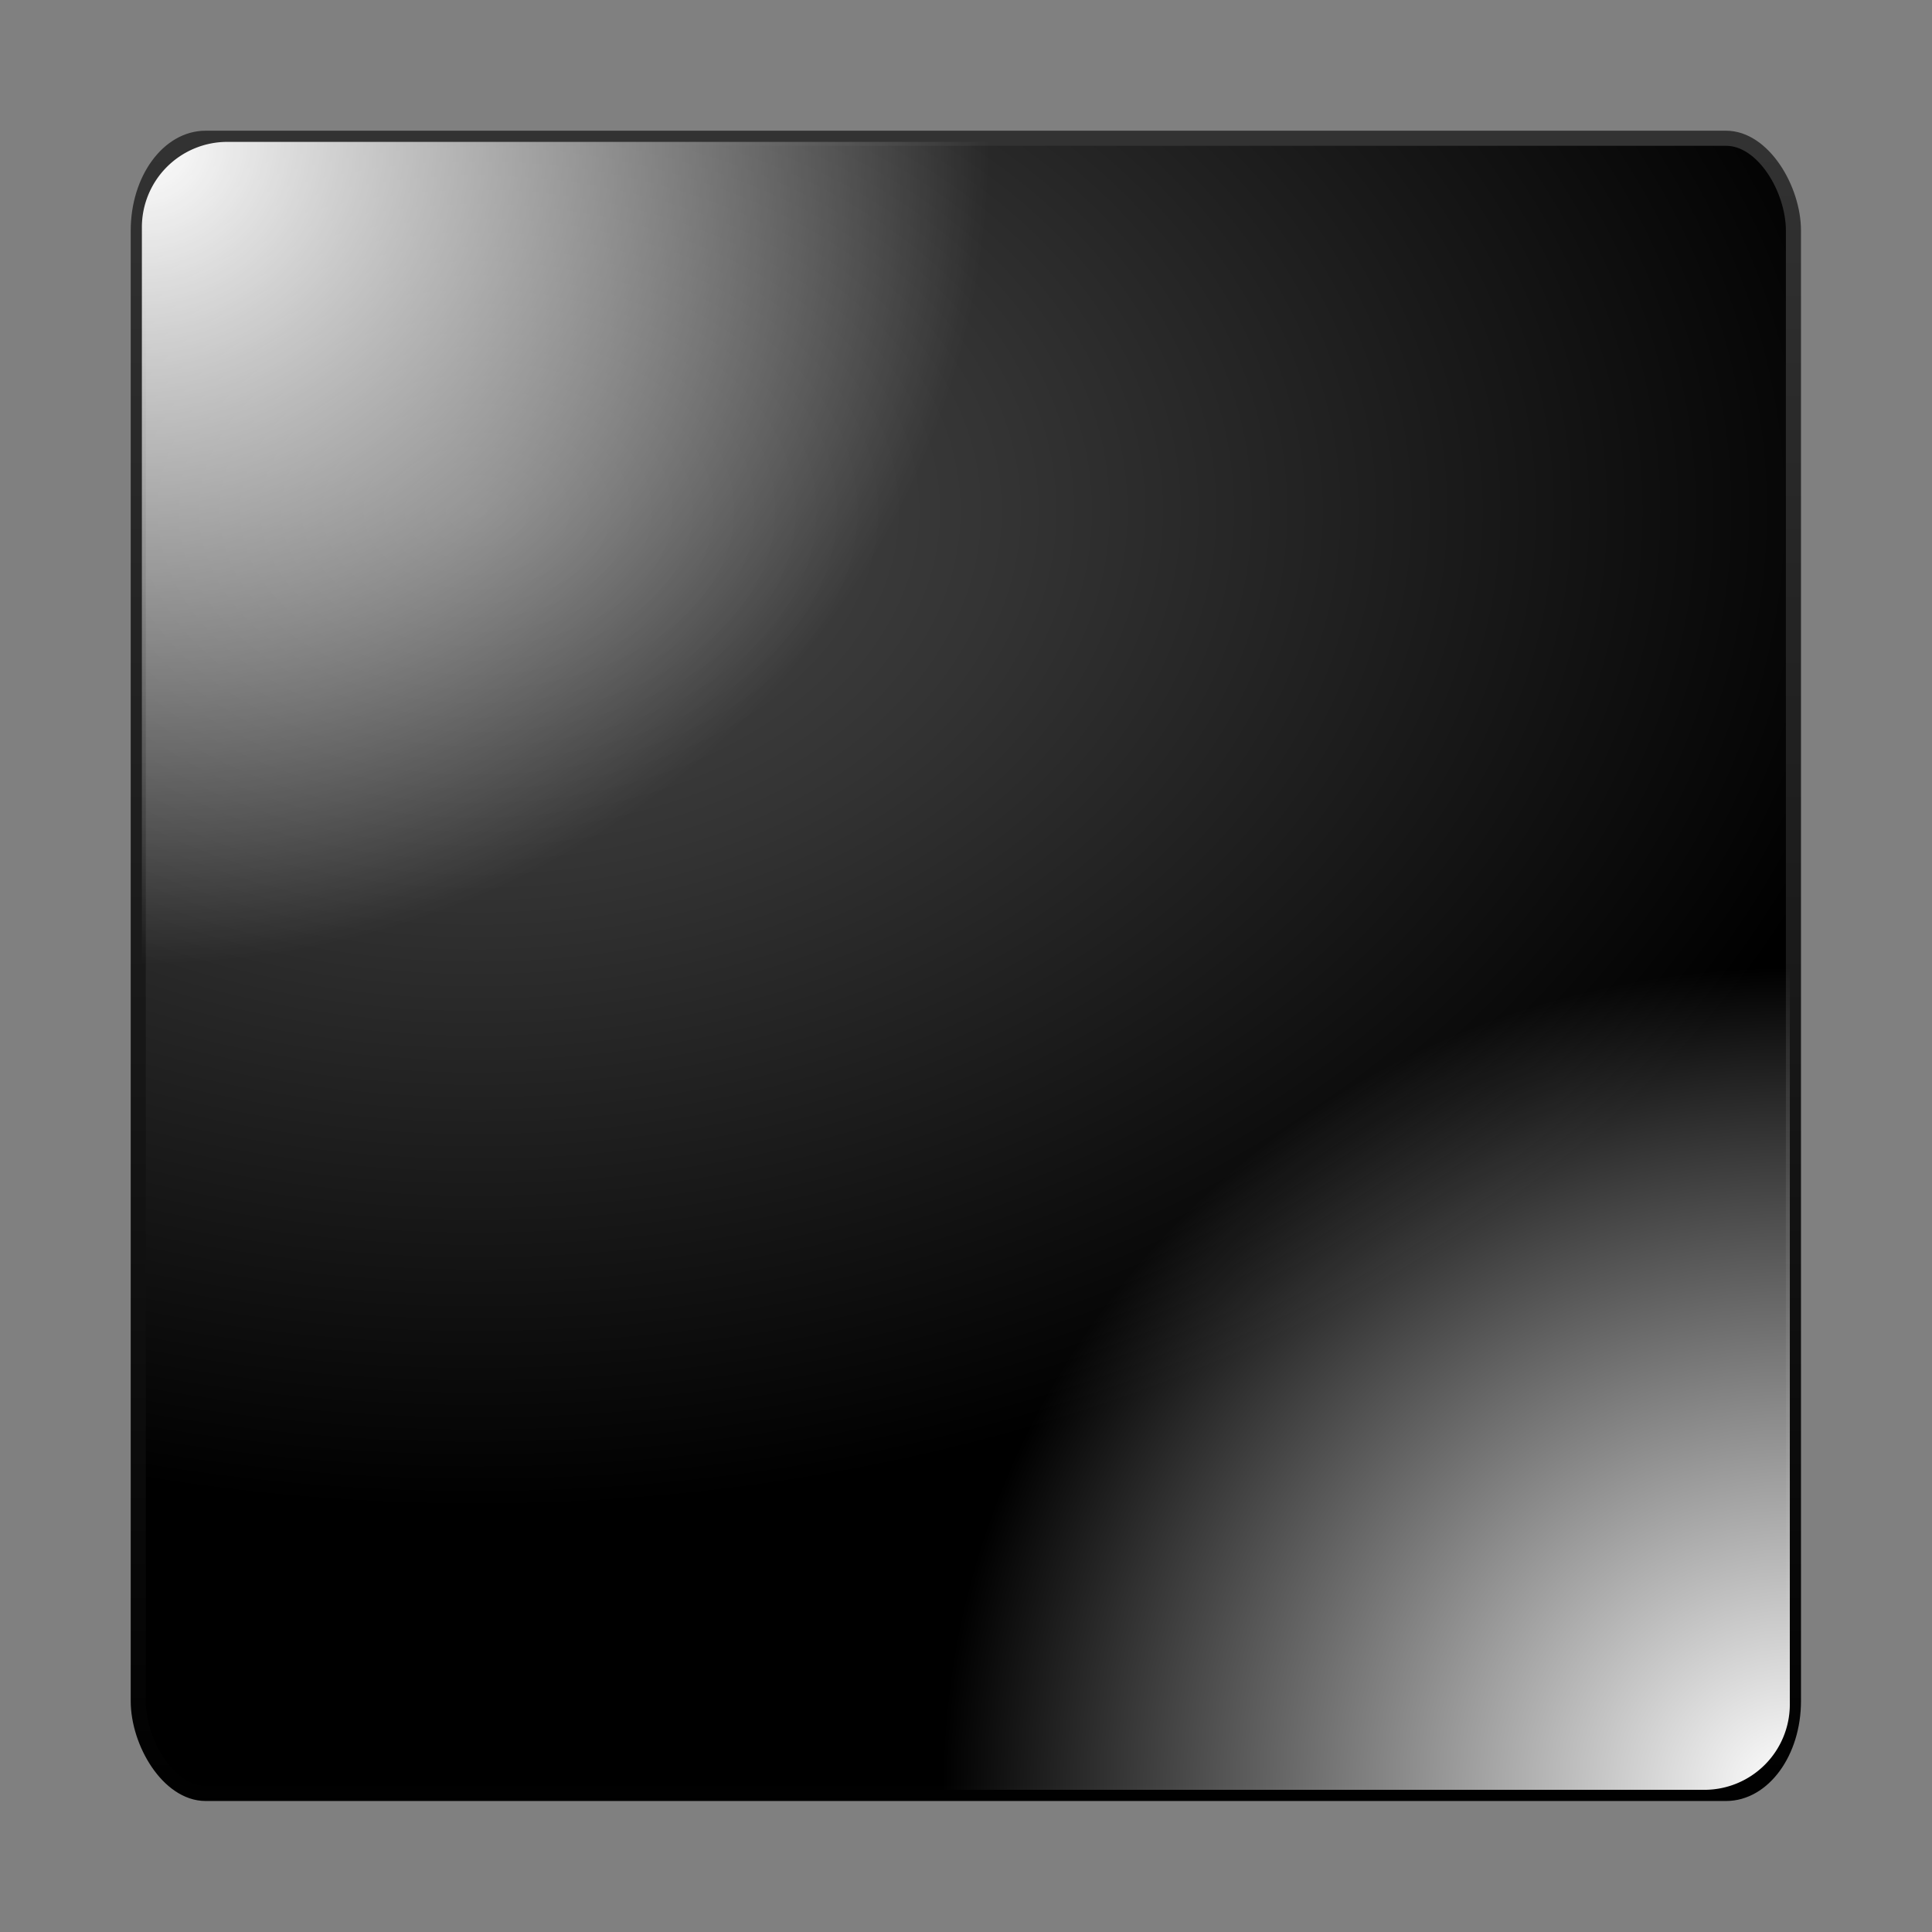 <svg xmlns="http://www.w3.org/2000/svg" xmlns:xlink="http://www.w3.org/1999/xlink" width="64" height="64"><rect width="100%" height="100%" fill="#808080" stroke="none"/><defs><linearGradient id="e"><stop offset="0" stop-color="#fff"/><stop offset="1" stop-color="#fff" stop-opacity="0"/></linearGradient><radialGradient id="a" cx="34" cy="42" r="32" gradientTransform="matrix(.375 0 0 1 -22.75 -40)" gradientUnits="userSpaceOnUse"><stop offset="0" stop-color="#5f5f5f"/><stop offset=".65" stop-color="#252525"/><stop offset="1" stop-color="#3b3b3b"/></radialGradient><radialGradient id="b" cx="33.5" cy="77.83" r="75.67" gradientUnits="userSpaceOnUse" gradientTransform="translate(-44 -40)"><stop offset=".08" stop-color="#babdb6"/><stop offset=".09" stop-color="#b2b5af"/><stop offset=".11" stop-color="#9da19b"/><stop offset=".13" stop-color="#7a7e7c"/><stop offset=".15" stop-color="#4a4f50"/><stop offset=".17" stop-color="#2e3436"/><stop offset=".18" stop-color="#363b3d"/><stop offset=".19" stop-color="#4b5050"/><stop offset=".21" stop-color="#6e716e"/><stop offset=".22" stop-color="#888a85"/><stop offset=".29" stop-color="#90928c"/><stop offset=".39" stop-color="#a4a7a1"/><stop offset=".52" stop-color="#c6cac2"/><stop offset=".56" stop-color="#d3d7cf"/><stop offset=".58" stop-color="#eaece8"/><stop offset=".59" stop-color="#f9faf9"/><stop offset=".6" stop-color="#fff"/><stop offset=".61" stop-color="#e8eae6"/><stop offset=".62" stop-color="#d9dcd5"/><stop offset=".63" stop-color="#d3d7cf"/><stop offset=".72" stop-color="#babdb6"/><stop offset=".83" stop-color="#9ea19b"/><stop offset=".93" stop-color="#8e908b"/><stop offset="1" stop-color="#888a85"/></radialGradient><radialGradient id="f" cx="12.01" cy="13.2" r="20" gradientTransform="matrix(0 2.362 -3.407 0 60.78 -11.44)" gradientUnits="userSpaceOnUse"><stop offset="0" stop-color="#4d4d4d"/><stop offset=".26" stop-color="#333"/><stop offset=".7"/><stop offset="1"/></radialGradient><linearGradient id="g" x1="24" x2="24" y1="44" y2="3.9" gradientTransform="translate(-1.75 -1.75) scale(1.406)" gradientUnits="userSpaceOnUse"><stop offset="0"/><stop offset="1" stop-color="#333"/></linearGradient><linearGradient gradientTransform="rotate(14.19 7.49 7.64)" y2="11.5" x2="7.46" y1="3.5" x1="7.46" gradientUnits="userSpaceOnUse" id="c"><stop offset="0" stop-color="#666"/><stop offset="1" stop-color="#333"/></linearGradient><linearGradient gradientTransform="rotate(24 9.04 7)" y2="7.58" x2="7.84" y1="8.58" x1="7.84" gradientUnits="userSpaceOnUse" id="d"><stop offset="0" stop-color="#333"/><stop offset="1"/></linearGradient><radialGradient xlink:href="#e" id="h" cx="4.89" cy="5.54" fx="4.89" fy="5.54" r="11.04" gradientTransform="matrix(0 2.466 -2.543 0 18.8 -7.34)" gradientUnits="userSpaceOnUse"/><radialGradient xlink:href="#e" id="i" cx="4.89" cy="5.54" fx="4.89" fy="5.54" r="11.04" gradientTransform="matrix(0 -2.466 2.543 0 45.19 71.33)" gradientUnits="userSpaceOnUse"/></defs><rect x="4.58" y="4.58" width="54.83" height="54.83" rx="2.23" ry="3.06" fill="url(#f)" stroke="url(#g)" stroke-width=".5" stroke-linecap="round" stroke-linejoin="round"/><path d="M32.8 4.7H7.53A2.83 2.83 0 0 0 4.7 7.54v25.21A28.1 28.2 0 0 0 32.8 4.7z" fill="url(#h)" fill-rule="evenodd"/><path d="M31.2 59.29h25.25a2.83 2.83 0 0 0 2.84-2.84V31.24a28.1 28.2 0 0 0-28.1 28.05z" fill="url(#i)" fill-rule="evenodd"/></svg>